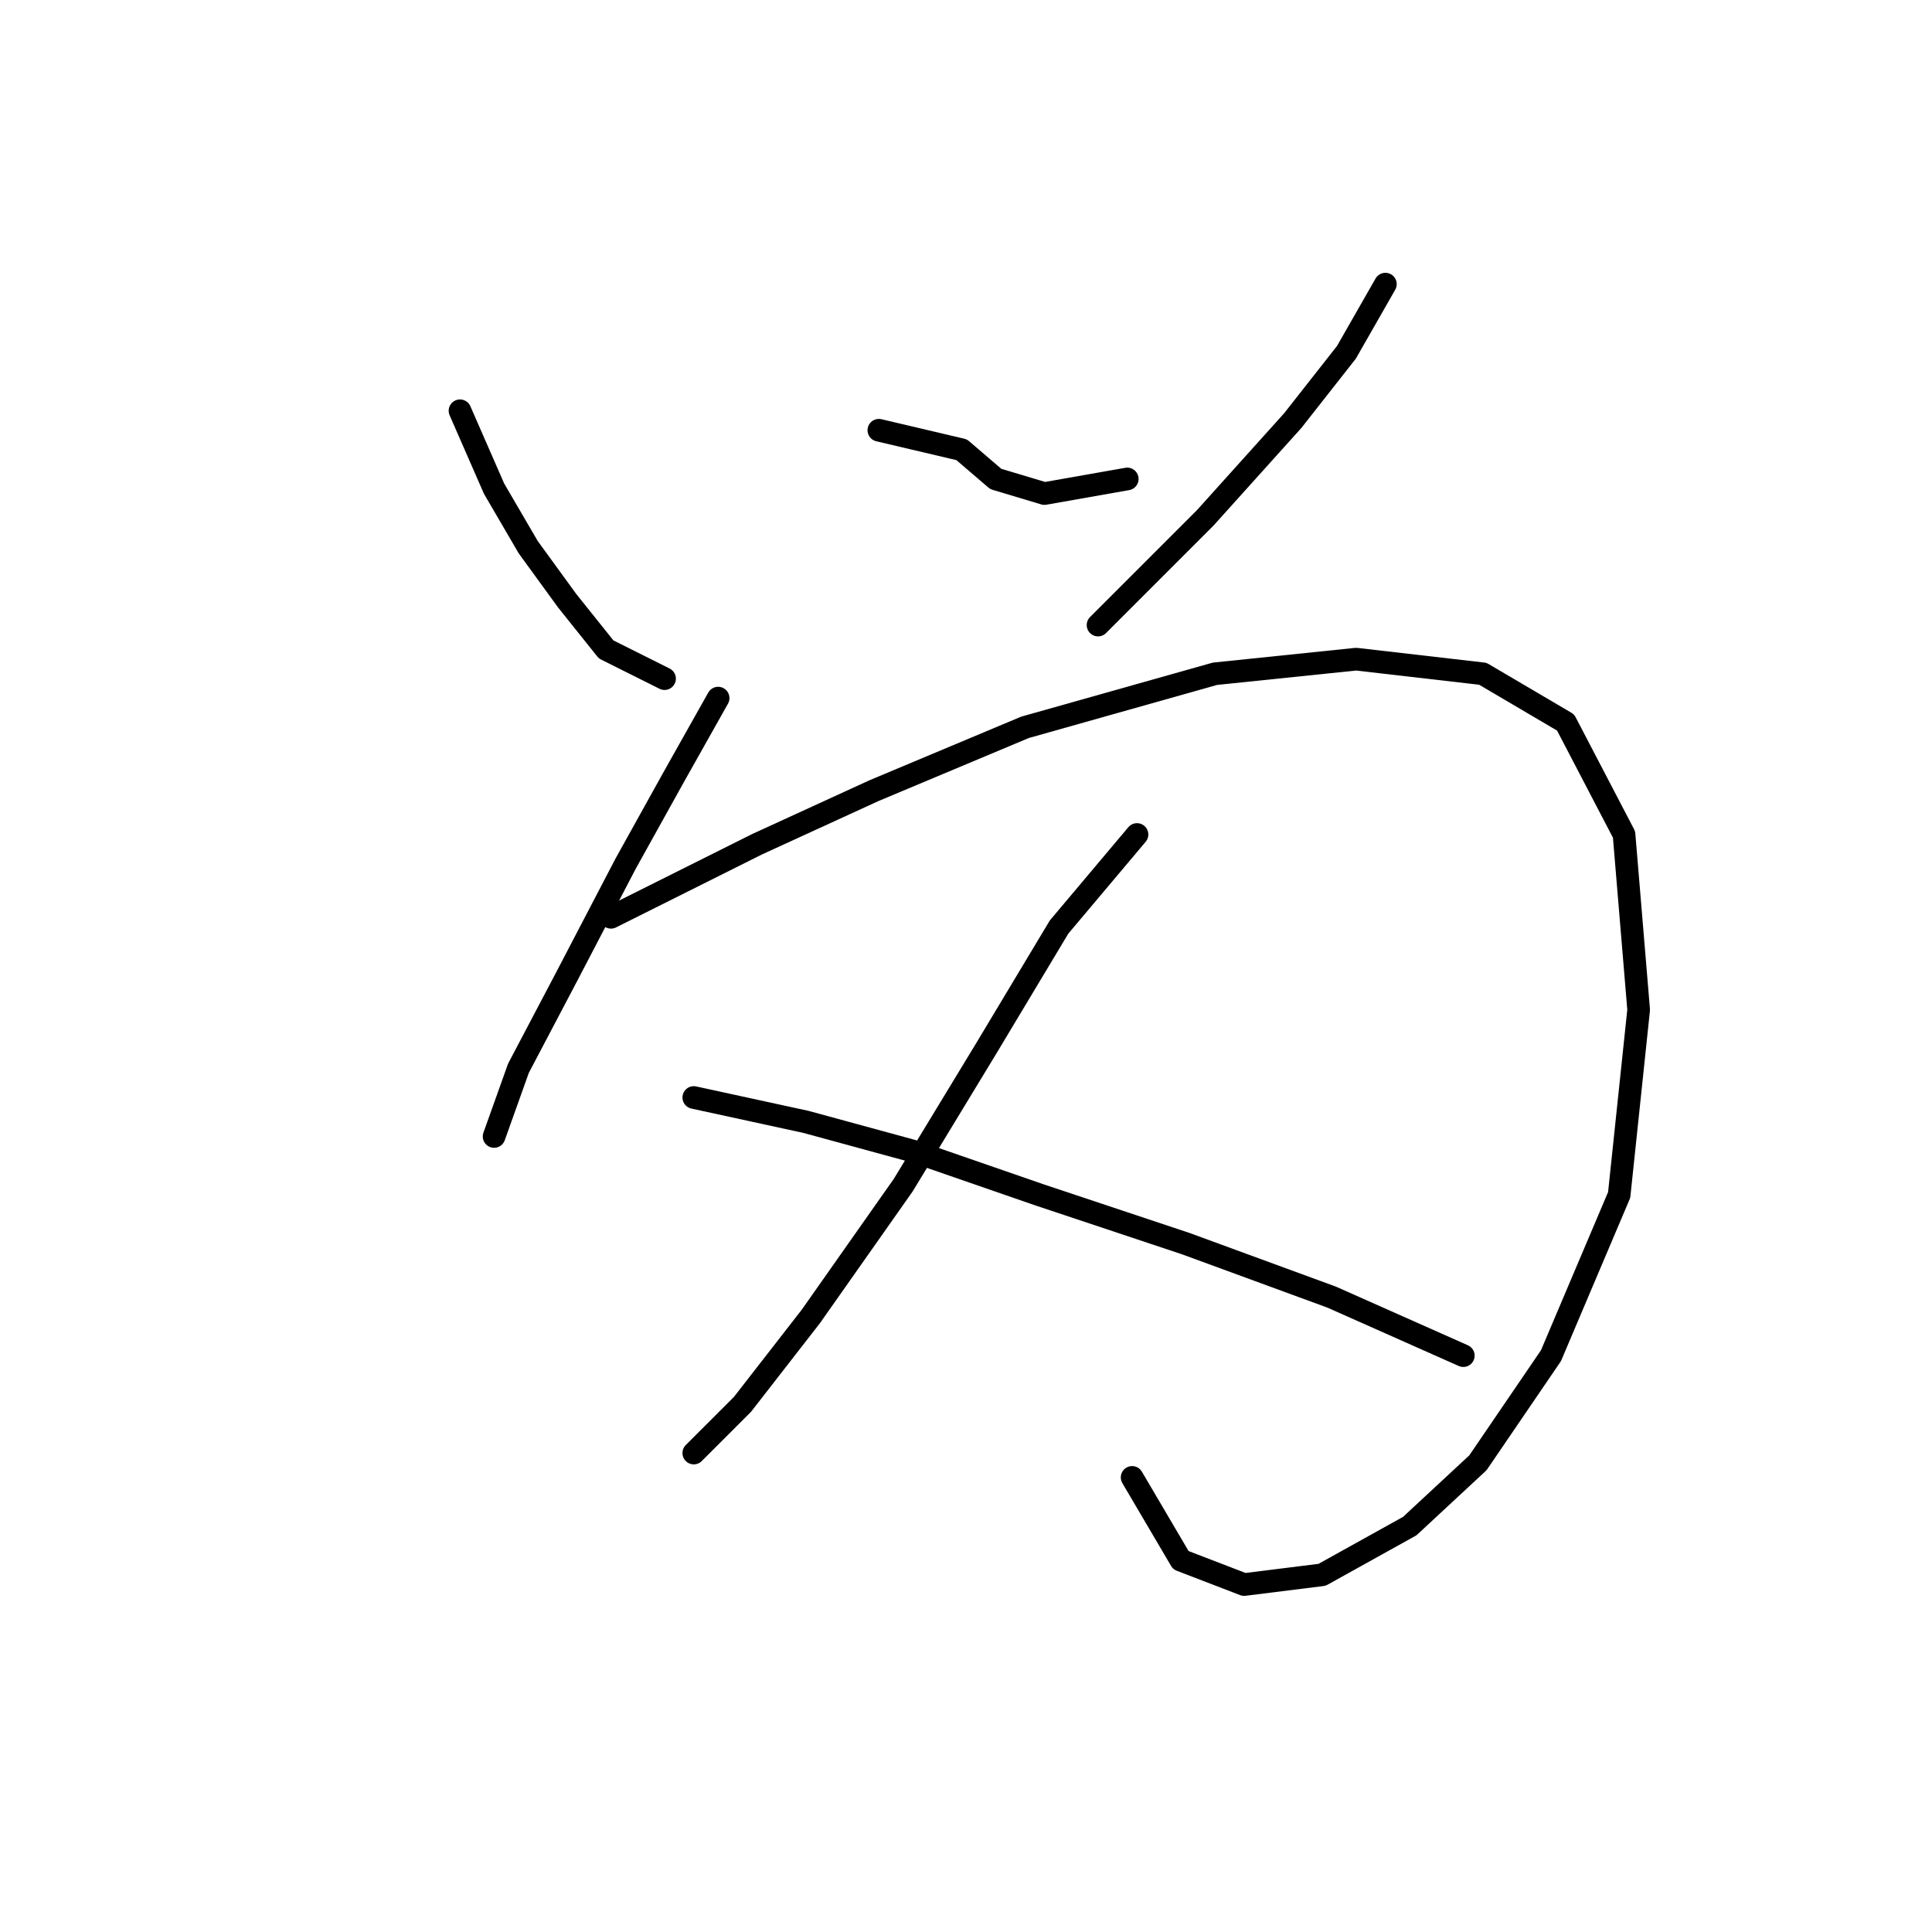 <?xml version="1.0" standalone="no"?>
    <svg width="256" height="256" xmlns="http://www.w3.org/2000/svg" version="1.1">
    <polyline stroke="black" stroke-width="3" stroke-linecap="round" fill="transparent" stroke-linejoin="round" points="60.952 54.428 65.469 64.754 69.987 72.498 75.15 79.597 80.313 86.051 88.057 89.923 88.057 89.923 " />
        <polyline stroke="black" stroke-width="3" stroke-linecap="round" fill="transparent" stroke-linejoin="round" points="116.453 57.009 127.424 59.591 131.942 63.463 138.396 65.399 149.367 63.463 149.367 63.463 " />
        <polyline stroke="black" stroke-width="3" stroke-linecap="round" fill="transparent" stroke-linejoin="round" points="183.571 37.648 178.408 46.683 171.309 55.719 159.693 68.626 145.495 82.824 145.495 82.824 " />
        <polyline stroke="black" stroke-width="3" stroke-linecap="round" fill="transparent" stroke-linejoin="round" points="95.156 92.504 89.348 102.83 82.894 114.447 75.15 129.29 68.696 141.552 65.469 150.587 65.469 150.587 " />
        <polyline stroke="black" stroke-width="3" stroke-linecap="round" fill="transparent" stroke-linejoin="round" points="80.958 121.546 100.319 111.865 115.808 104.766 135.814 96.377 160.984 89.278 179.699 87.342 196.479 89.278 207.45 95.731 215.194 110.575 217.13 133.808 214.549 158.332 205.514 179.629 195.833 193.827 186.798 202.217 175.182 208.67 164.856 209.961 156.466 206.734 150.012 195.763 150.012 195.763 " />
        <polyline stroke="black" stroke-width="3" stroke-linecap="round" fill="transparent" stroke-linejoin="round" points="150.658 110.575 140.332 122.837 130.651 138.971 119.68 157.041 107.418 174.466 98.383 186.083 91.929 192.536 91.929 192.536 " />
        <polyline stroke="black" stroke-width="3" stroke-linecap="round" fill="transparent" stroke-linejoin="round" points="91.929 145.424 106.773 148.651 120.971 152.523 137.75 158.332 157.111 164.785 176.472 171.884 193.897 179.629 193.897 179.629 " />
        </svg>